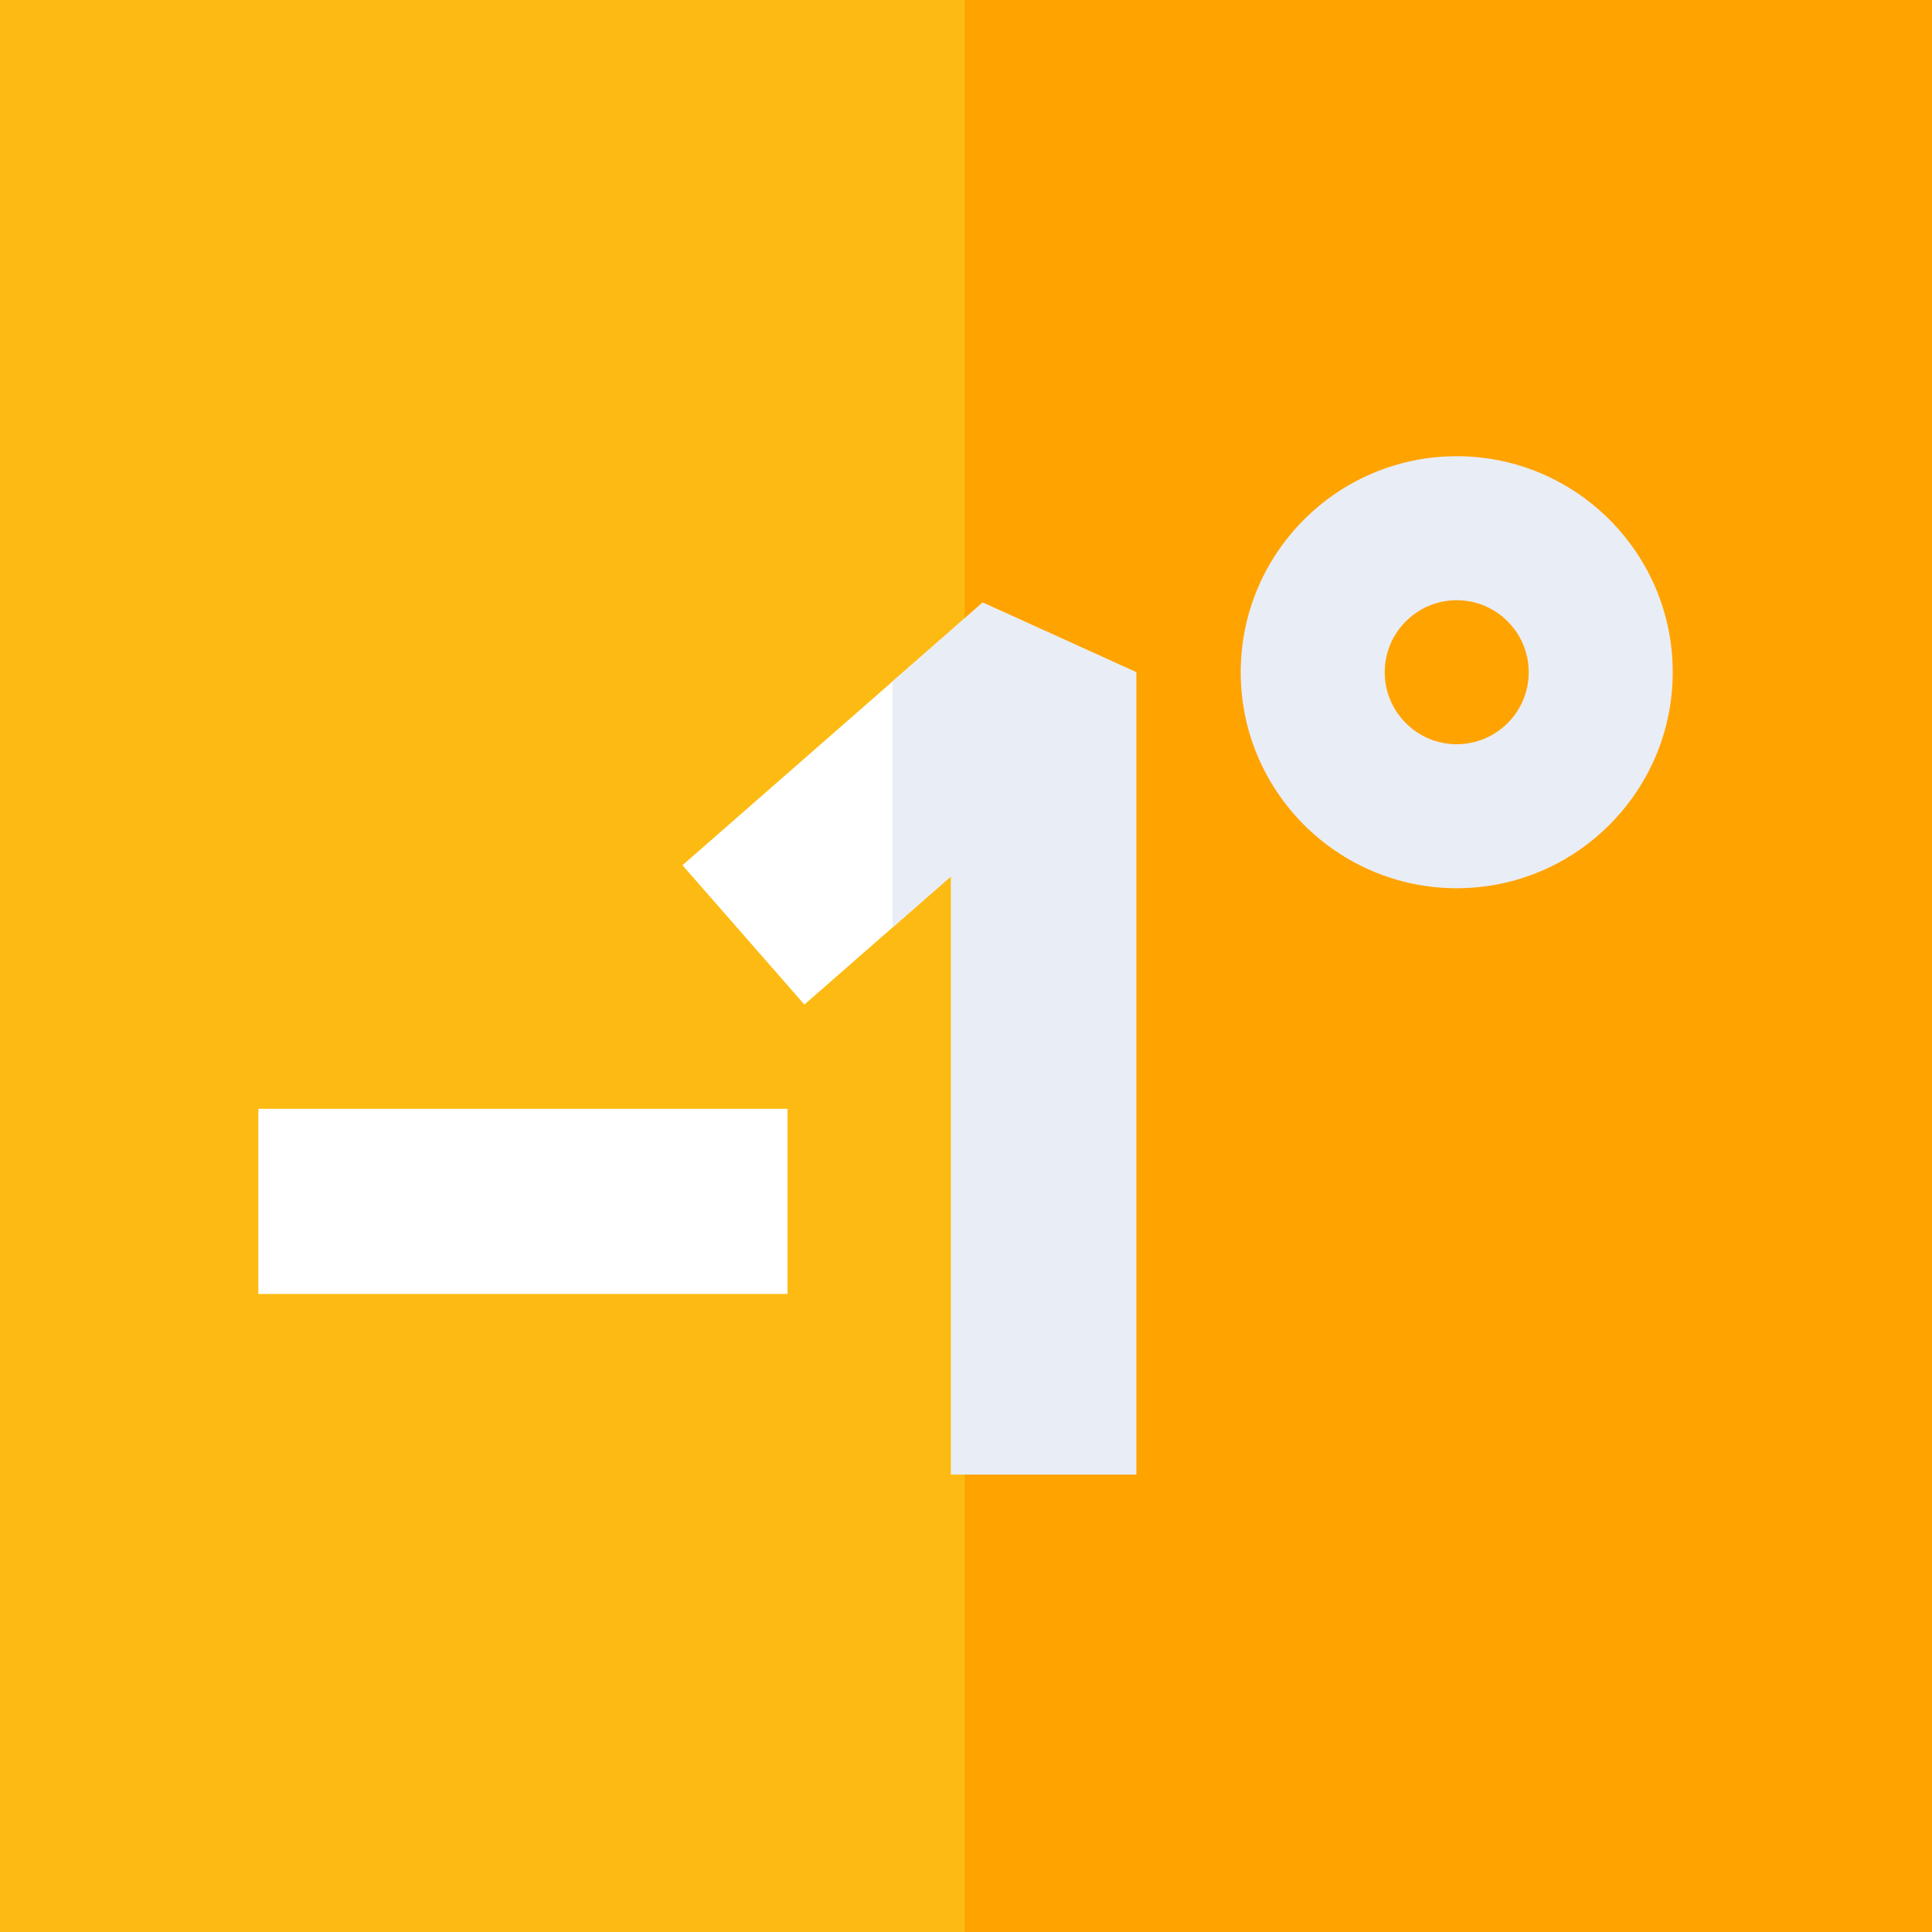 <?xml version="1.0" encoding="UTF-8" standalone="no"?>
<svg
   xmlns:dc="http://purl.org/dc/elements/1.1/"
   xmlns:cc="http://creativecommons.org/ns#"
   xmlns:rdf="http://www.w3.org/1999/02/22-rdf-syntax-ns#"
   xmlns:svg="http://www.w3.org/2000/svg"
   xmlns="http://www.w3.org/2000/svg"
   xmlns:sodipodi="http://sodipodi.sourceforge.net/DTD/sodipodi-0.dtd"
   xmlns:inkscape="http://www.inkscape.org/namespaces/inkscape"
   viewBox="0 0 512 512"
   version="1.1"
   id="svg6903"
   sodipodi:docname="icon-min.svg"
   inkscape:version="0.92.1 r15371">
  <rect x="0" y="0" width="512" height="512" fill="#333333" stroke="none"/>
  <defs
     id="defs6907" />
  <sodipodi:namedview
     pagecolor="#ffffff"
     bordercolor="#666666"
     borderopacity="1"
     objecttolerance="10"
     gridtolerance="10"
     guidetolerance="10"
     inkscape:pageopacity="0"
     inkscape:pageshadow="2"
     inkscape:window-width="1366"
     inkscape:window-height="705"
     id="namedview6905"
     showgrid="false"
     inkscape:zoom="0.057617188"
     inkscape:cx="-1270.7361"
     inkscape:cy="-1504.5331"
     inkscape:window-x="-8"
     inkscape:window-y="-8"
     inkscape:window-maximized="1"
     inkscape:current-layer="svg6903" />
  <path
     d="M 0,0 H 344.5 V 512 H 0 Z m 0,0"
     id="path6885"
     inkscape:connector-curvature="0"
     style="fill:#fdba12;stroke-width:2.801" />
  <path
     d="M 255.645,0 H 512 V 512 H 255.645 Z m 0,0"
     id="path6887"
     inkscape:connector-curvature="0"
     style="fill:#ffa300;stroke-width:3.41" />
  <g
     id="g7476"
     transform="matrix(2.726,0,0,2.726,-460.378,-698.262)">
    <g
       id="g7468">
      <path
         d="m 194,363.945 h 51.445 v 18 H 194 Z m 0,0"
         id="path6893"
         inkscape:connector-curvature="0"
         style="fill:#ffffff" />
      <path
         d="m 279.34,399.5 h -18 v -58.164 l -14.258,12.473 -11.852,-13.547 29.184,-25.535 14.926,6.773 z m 0,0"
         id="path6895"
         inkscape:connector-curvature="0"
         style="fill:#ffffff" />
    </g>
    <g
       id="g6901"
       style="fill:#e9edf5">
      <path
         id="path6897"
         d="m 264.414,314.727 -8.77,7.676 v 23.918 l 5.695,-4.984 V 399.5 h 18 v -78 z m 0,0"
         inkscape:connector-curvature="0" />
      <path
         id="path6899"
         d="m 310.5,342.5 c -11.578,0 -21,-9.422 -21,-21 0,-11.578 9.422,-21 21,-21 11.578,0 21,9.422 21,21 0,11.578 -9.422,21 -21,21 z m 0,-28 c -3.859,0 -7,3.141 -7,7 0,3.859 3.141,7 7,7 3.859,0 7,-3.141 7,-7 0,-3.859 -3.141,-7 -7,-7 z m 0,0"
         inkscape:connector-curvature="0" />
    </g>
  </g>
</svg>
